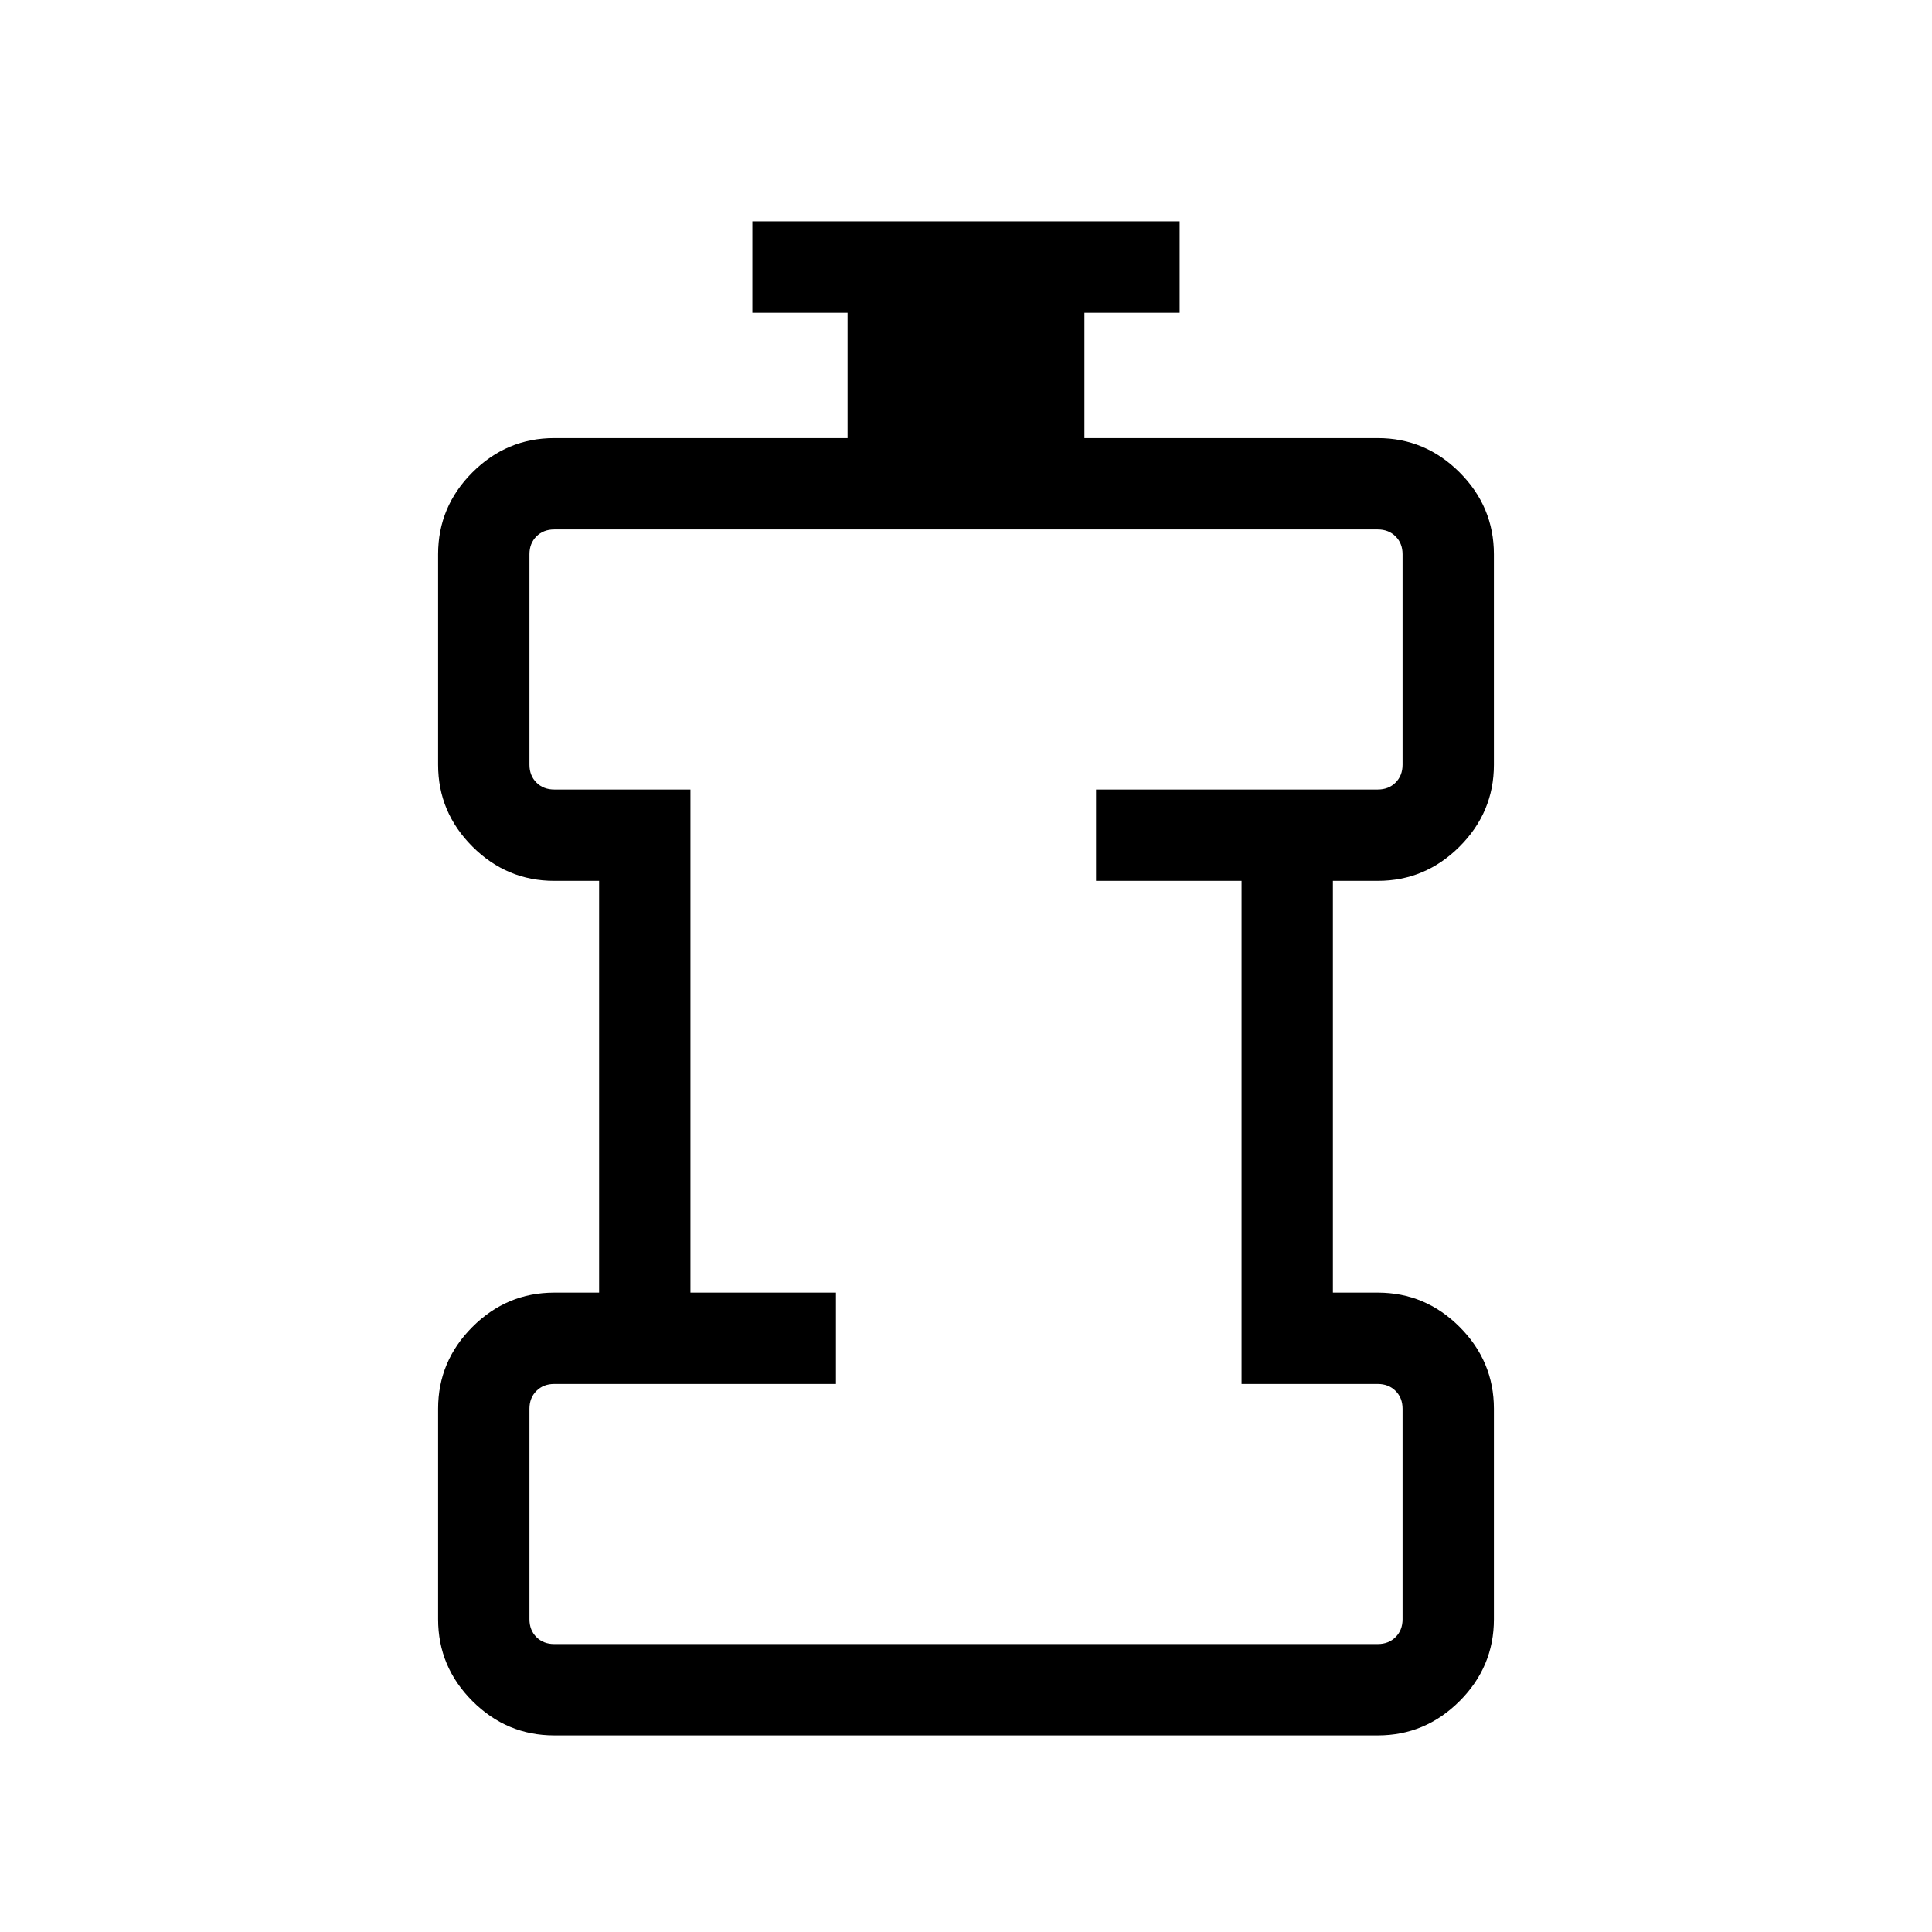 <svg xmlns="http://www.w3.org/2000/svg" width="48" height="48" viewBox="0 -960 960 960"><path d="M275.386-143.077h409.228q5.385 0 8.847-3.462 3.462-3.462 3.462-8.847V-260q0-5.385-3.462-8.847-3.462-3.462-8.847-3.462h-67.691v-249.999h-72.307v-45.383h139.998q5.385 0 8.847-3.462 3.462-3.462 3.462-8.847v-104.614q0-5.385-3.462-8.847-3.462-3.462-8.847-3.462H275.386q-5.385 0-8.847 3.462-3.462 3.462-3.462 8.847V-580q0 5.385 3.462 8.847 3.462 3.462 8.847 3.462h67.691v249.999h72.307v45.383H275.386q-5.385 0-8.847 3.462-3.462 3.462-3.462 8.847v104.614q0 5.385 3.462 8.847 3.462 3.462 8.847 3.462Zm0 45.383q-23.596 0-40.644-17.048t-17.048-40.644V-260q0-23.596 17.048-40.644t40.644-17.048h22.308v-204.616h-22.308q-23.596 0-40.644-17.048T217.694-580v-104.614q0-23.596 17.048-40.644t40.644-17.048h145.769v-62.308h-47.308v-45.384h212.306v45.384h-47.308v62.308h145.769q23.596 0 40.644 17.048t17.048 40.644V-580q0 23.596-17.048 40.644t-40.644 17.048h-22.308v204.616h22.308q23.596 0 40.644 17.048T742.306-260v104.614q0 23.596-17.048 40.644t-40.644 17.048H275.386ZM480-420Z"/></svg>